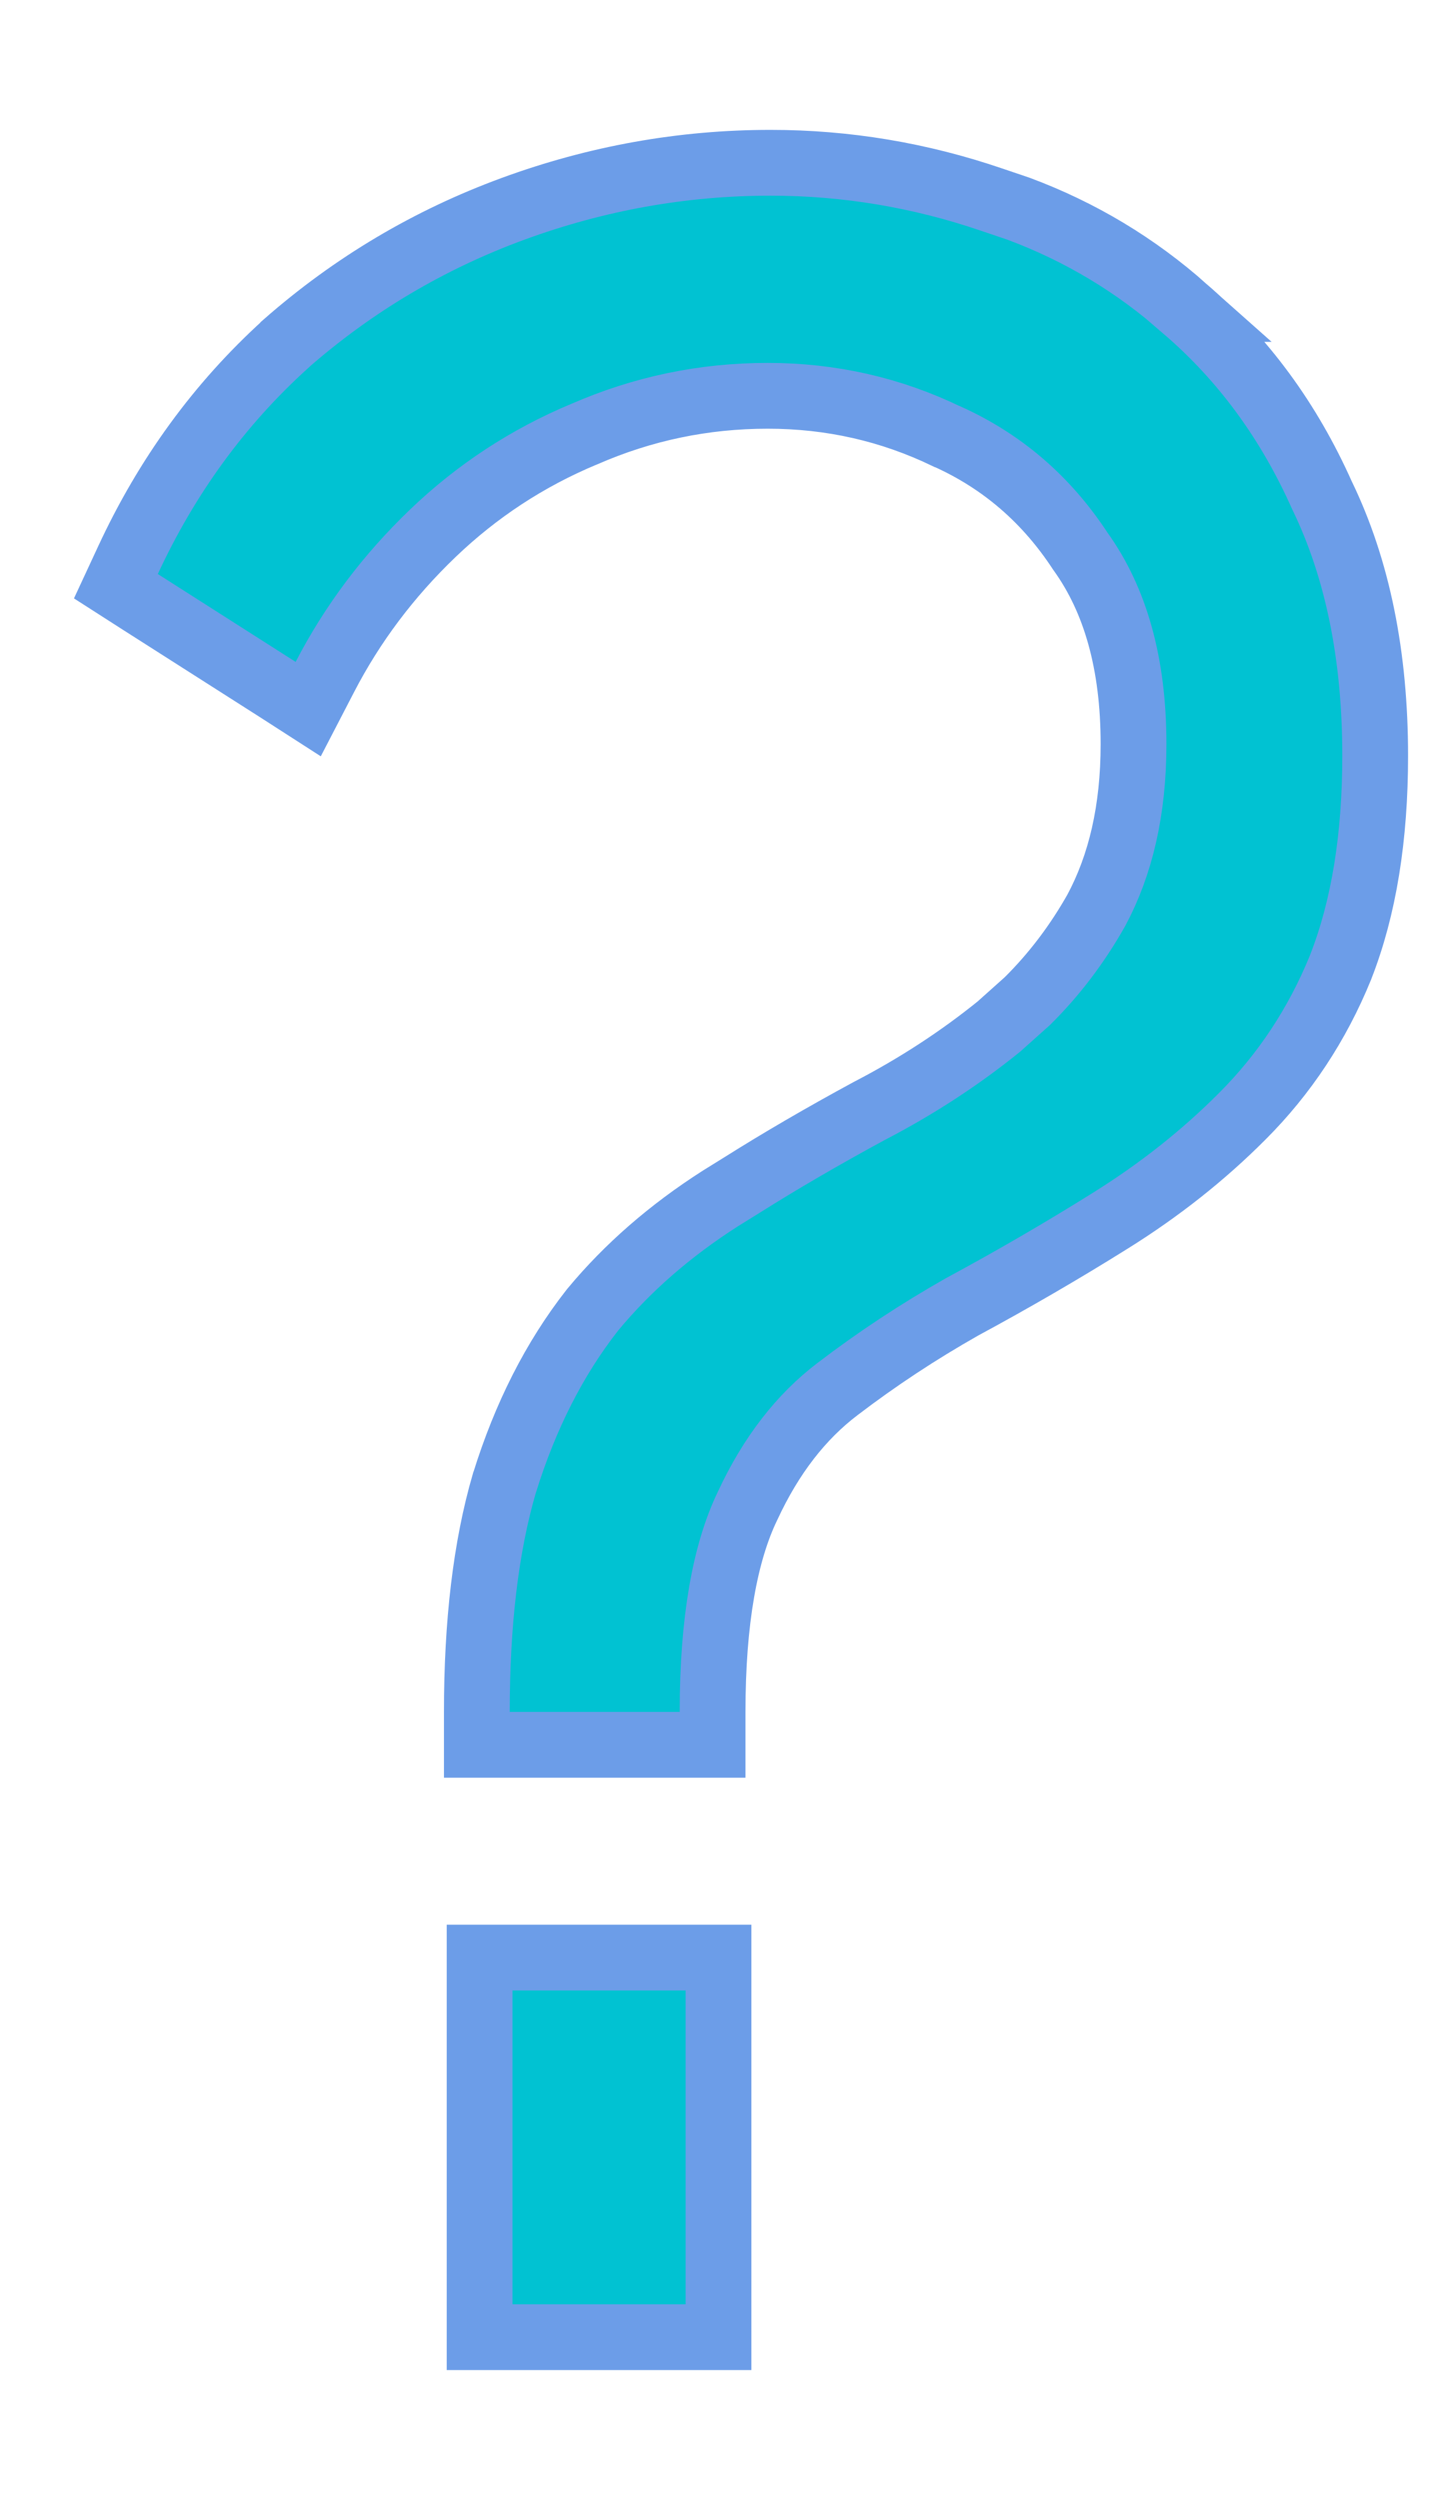 <svg width="11" height="19" viewBox="0 0 11 19" fill="none" xmlns="http://www.w3.org/2000/svg">
<path d="M5.462 14.877V17.762H3.646V14.877H5.462ZM5.858 1.237C6.433 1.237 6.993 1.331 7.538 1.517L7.742 1.586C8.212 1.761 8.636 2.015 9.01 2.348H9.009C9.452 2.728 9.798 3.201 10.049 3.763C10.322 4.325 10.454 4.988 10.454 5.744C10.454 6.36 10.369 6.898 10.191 7.351L10.19 7.354C10.014 7.785 9.765 8.162 9.444 8.483C9.148 8.78 8.814 9.044 8.442 9.276C8.081 9.502 7.704 9.721 7.313 9.932C6.983 10.119 6.667 10.327 6.366 10.557C6.091 10.766 5.862 11.058 5.683 11.444L5.682 11.446C5.512 11.799 5.417 12.314 5.417 13.01V13.26H3.625V13.01C3.625 12.341 3.692 11.758 3.835 11.269L3.837 11.264C3.993 10.764 4.213 10.327 4.502 9.958L4.506 9.953C4.772 9.632 5.096 9.351 5.476 9.108L5.642 9.005C5.928 8.825 6.25 8.637 6.608 8.443L6.612 8.441C6.968 8.256 7.295 8.043 7.593 7.802L7.81 7.608C8.015 7.405 8.189 7.175 8.334 6.918C8.518 6.575 8.617 6.158 8.617 5.655C8.617 5.039 8.477 4.559 8.217 4.195L8.212 4.188C7.955 3.796 7.62 3.507 7.204 3.319L7.198 3.317C6.772 3.111 6.318 3.008 5.836 3.008C5.35 3.008 4.886 3.105 4.442 3.299L4.439 3.3C4.006 3.481 3.624 3.733 3.29 4.053C2.953 4.376 2.679 4.74 2.469 5.146L2.343 5.389L2.113 5.241L1.065 4.573L0.881 4.455L0.973 4.257C1.269 3.619 1.667 3.072 2.169 2.617L2.171 2.614C2.685 2.163 3.262 1.821 3.9 1.587C4.536 1.354 5.189 1.237 5.858 1.237Z" fill="#01C2D2" stroke="#6C9DE8" stroke-width="0.5"/>
</svg>
